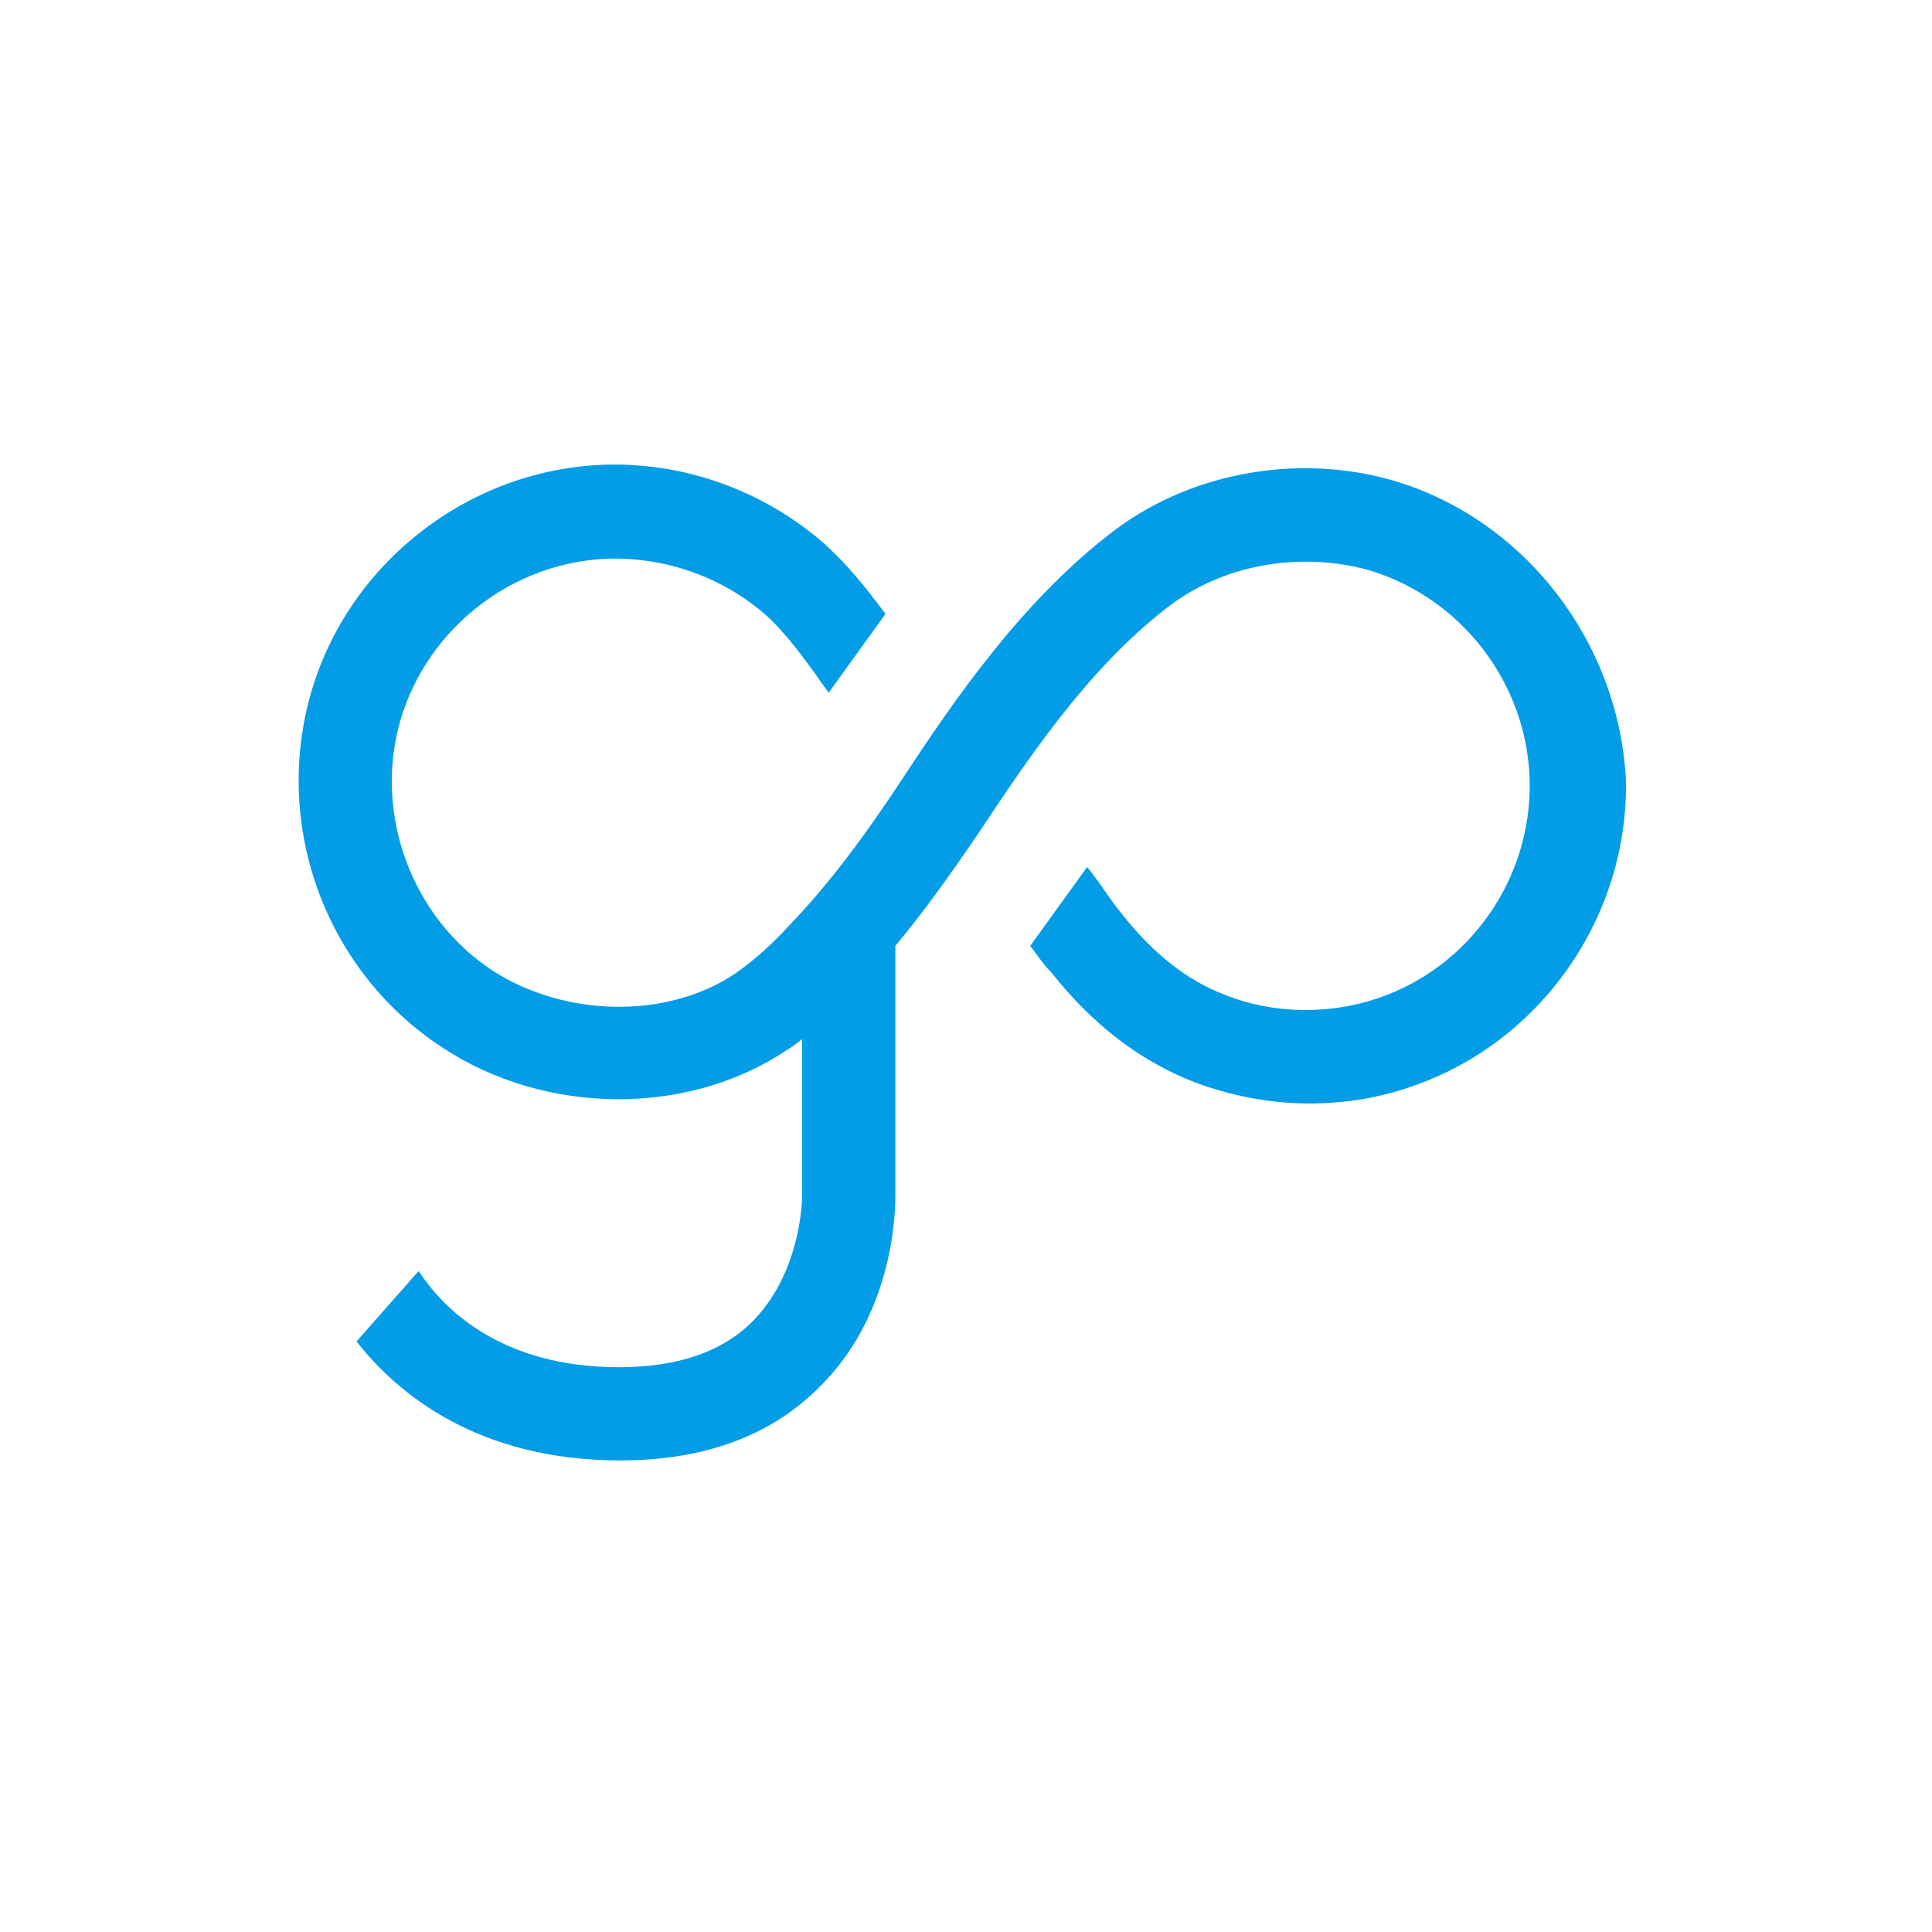 <svg height="2500" viewBox=".5 0 262 262" width="2500" xmlns="http://www.w3.org/2000/svg"><g fill="none" fill-rule="evenodd"><path d="m.5 0h262v262h-262z" fill="#fff"/><path d="m189.44 65.167c-13.155-3.803-28.057-1.028-38.643 7.4-11.613 9.043-20.554 21.787-27.953 33.092-5.55 8.427-10.277 14.593-15.313 19.834-2.26 2.467-4.727 4.728-7.4 6.578-9.249 6.166-23.02 5.858-32.783-.411-10.997-7.194-16.238-21.274-12.538-34.018 3.7-12.538 15.313-21.581 28.57-21.89 7.194-.102 14.285 2.261 19.937 6.783 2.878 2.261 5.345 5.55 7.811 8.941l.411.617c.411.616.925 1.233 1.336 1.85l7.708-10.688c-2.775-3.7-5.652-7.4-9.558-10.586-8.016-6.474-17.985-9.866-28.056-9.66-18.602.41-35.148 13.154-40.286 30.934-5.241 18.19 2.055 37.82 17.78 48.096 13.976 9.25 33.297 9.352 46.657.411.72-.41 1.542-1.027 2.158-1.541v21.273c0 .103 0 9.97-6.474 16.752-4.111 4.316-10.277 6.474-18.396 6.474-16.135 0-23.946-8.118-27.132-13.051l-8.427 9.557c5.55 7.091 16.443 16.135 35.764 16.135 11.51 0 20.657-3.391 27.337-10.277 9.969-10.071 9.969-24.048 9.969-25.59v-33.914c3.7-4.419 7.4-9.558 11.51-15.621 7.194-10.894 15.005-22.198 25.179-30.112 7.502-5.96 18.088-7.81 27.44-5.241 12.538 3.7 21.582 15.313 21.89 28.57.308 13.258-8.119 25.282-20.554 29.495-6.578 2.261-14.285 2.158-20.657-.41-5.241-1.953-9.866-5.653-14.08-10.997-.616-.72-1.644-2.158-2.569-3.494-.72-1.028-1.542-2.159-2.158-2.878l-7.708 10.688c1.028 1.336 1.953 2.775 2.775 3.494 5.652 7.194 12.127 12.127 19.526 15.005 4.933 1.85 10.277 2.877 15.519 2.877 4.727 0 9.352-.719 13.77-2.26 17.677-5.961 29.599-23.124 29.188-41.725-1.028-18.705-13.772-35.25-31.55-40.492z" fill="#039de7" fill-rule="nonzero"/></g></svg>